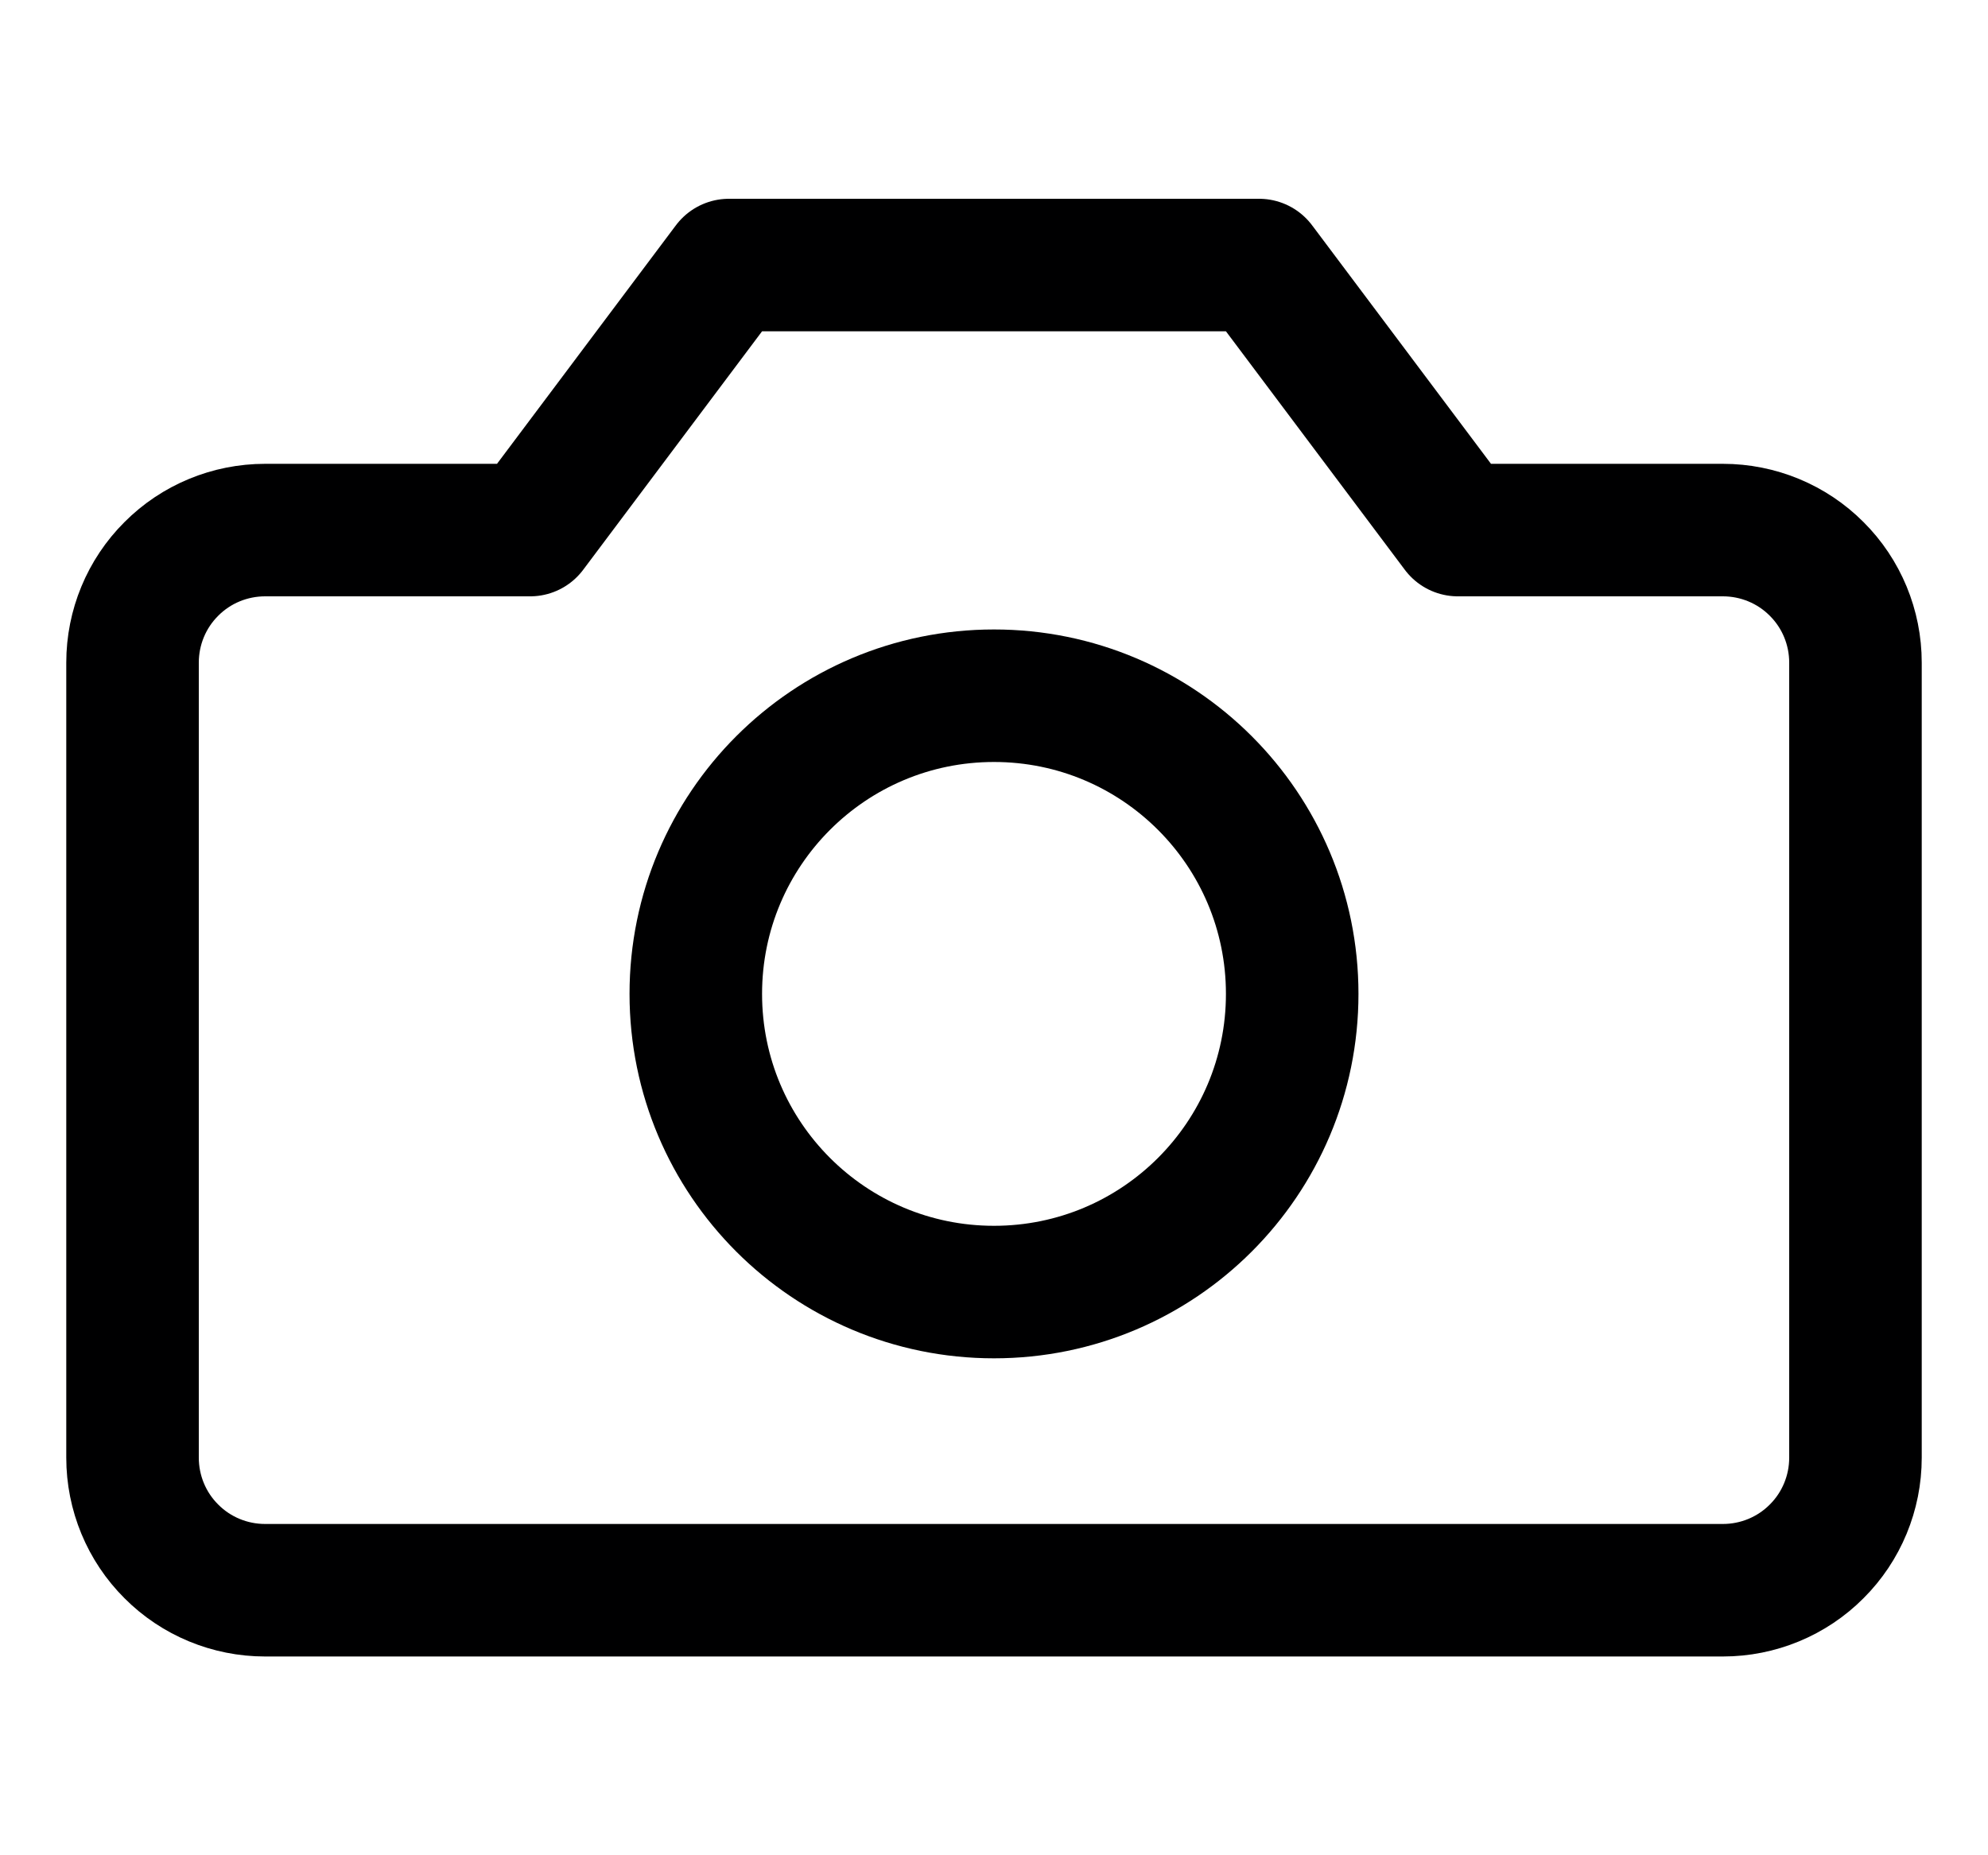 <svg width="15" height="14" viewBox="0 0 15 14" fill="none" xmlns="http://www.w3.org/2000/svg">
<g clip-path="url(#clip0_6_4857)">
<path d="M14 5C14 4.735 13.895 4.48 13.707 4.293C13.52 4.105 13.265 4 13 4H11L9.5 2H5.5L4 4H2C1.735 4 1.48 4.105 1.293 4.293C1.105 4.48 1 4.735 1 5V11C1 11.265 1.105 11.52 1.293 11.707C1.48 11.895 1.735 12 2 12H13C13.265 12 13.52 11.895 13.707 11.707C13.895 11.52 14 11.265 14 11V5Z" stroke="#000001" stroke-linecap="round" stroke-linejoin="round"/>
<path d="M7.5 9.75C8.743 9.75 9.75 8.743 9.75 7.5C9.75 6.257 8.743 5.25 7.5 5.25C6.257 5.25 5.25 6.257 5.25 7.5C5.25 8.743 6.257 9.75 7.5 9.75Z" stroke="#000001" stroke-linecap="round" stroke-linejoin="round"/>
</g>
<defs>
<clipPath id="clip0_6_4857">
<rect width="14" height="14" fill="white" transform="translate(0.5)"/>
</clipPath>
</defs>
</svg>
